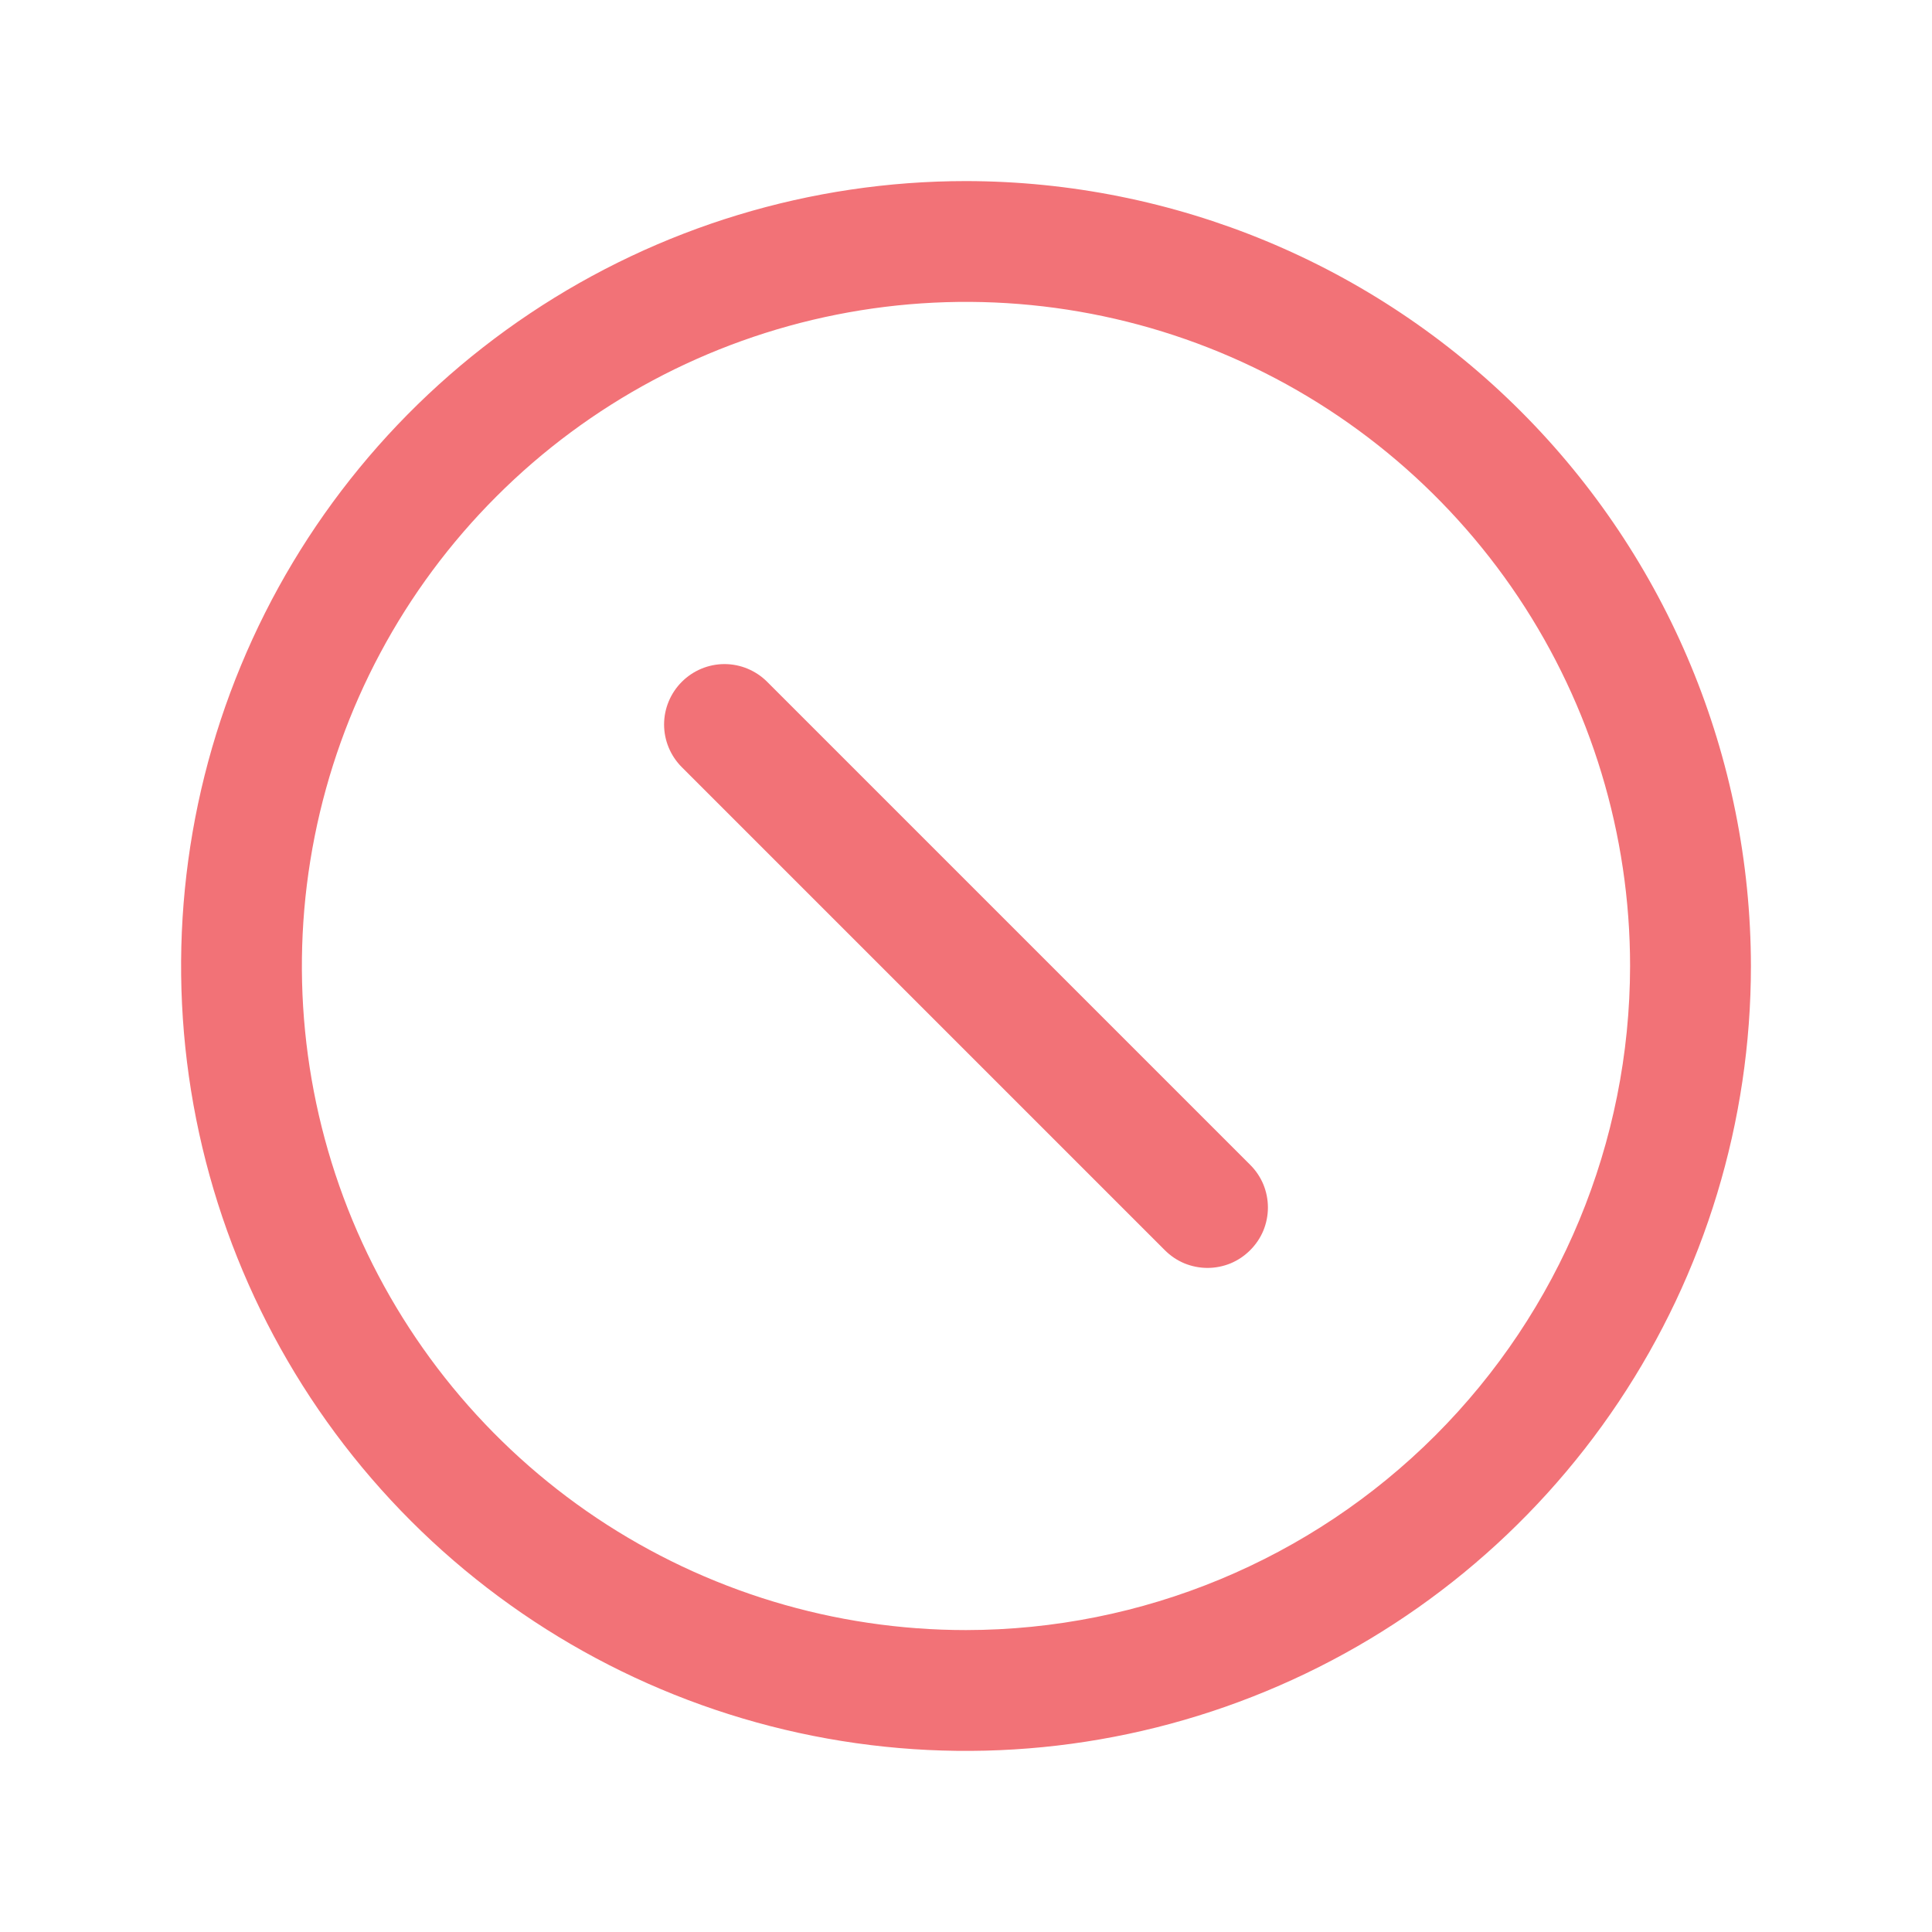 <svg width="22" height="22" viewBox="0 0 22 22" fill="none" xmlns="http://www.w3.org/2000/svg">
<path d="M14.236 13.264C14.3 13.328 14.351 13.403 14.386 13.487C14.42 13.57 14.438 13.66 14.438 13.75C14.438 13.84 14.42 13.93 14.386 14.013C14.351 14.097 14.3 14.172 14.236 14.236C14.172 14.3 14.097 14.351 14.013 14.386C13.93 14.42 13.84 14.438 13.75 14.438C13.66 14.438 13.57 14.42 13.487 14.386C13.403 14.351 13.328 14.3 13.264 14.236L7.764 8.736C7.635 8.607 7.562 8.432 7.562 8.25C7.562 8.068 7.635 7.893 7.764 7.764C7.893 7.635 8.068 7.562 8.25 7.562C8.432 7.562 8.607 7.635 8.736 7.764L14.236 13.264ZM19.938 11C19.938 12.768 19.413 14.496 18.431 15.965C17.449 17.435 16.053 18.581 14.42 19.257C12.787 19.934 10.99 20.111 9.256 19.766C7.523 19.421 5.93 18.57 4.68 17.32C3.43 16.07 2.579 14.477 2.234 12.744C1.889 11.01 2.066 9.213 2.743 7.58C3.419 5.947 4.565 4.551 6.035 3.569C7.504 2.587 9.232 2.062 11 2.062C13.37 2.065 15.641 3.007 17.317 4.683C18.993 6.359 19.935 8.63 19.938 11ZM18.562 11C18.562 9.504 18.119 8.042 17.288 6.798C16.457 5.555 15.276 4.586 13.894 4.013C12.512 3.441 10.992 3.291 9.525 3.583C8.058 3.875 6.71 4.595 5.653 5.653C4.595 6.71 3.875 8.058 3.583 9.525C3.291 10.992 3.441 12.512 4.013 13.894C4.586 15.276 5.555 16.457 6.798 17.288C8.042 18.119 9.504 18.562 11 18.562C13.005 18.56 14.927 17.763 16.345 16.345C17.763 14.927 18.56 13.005 18.562 11Z" fill="#F27277"/>
</svg>
